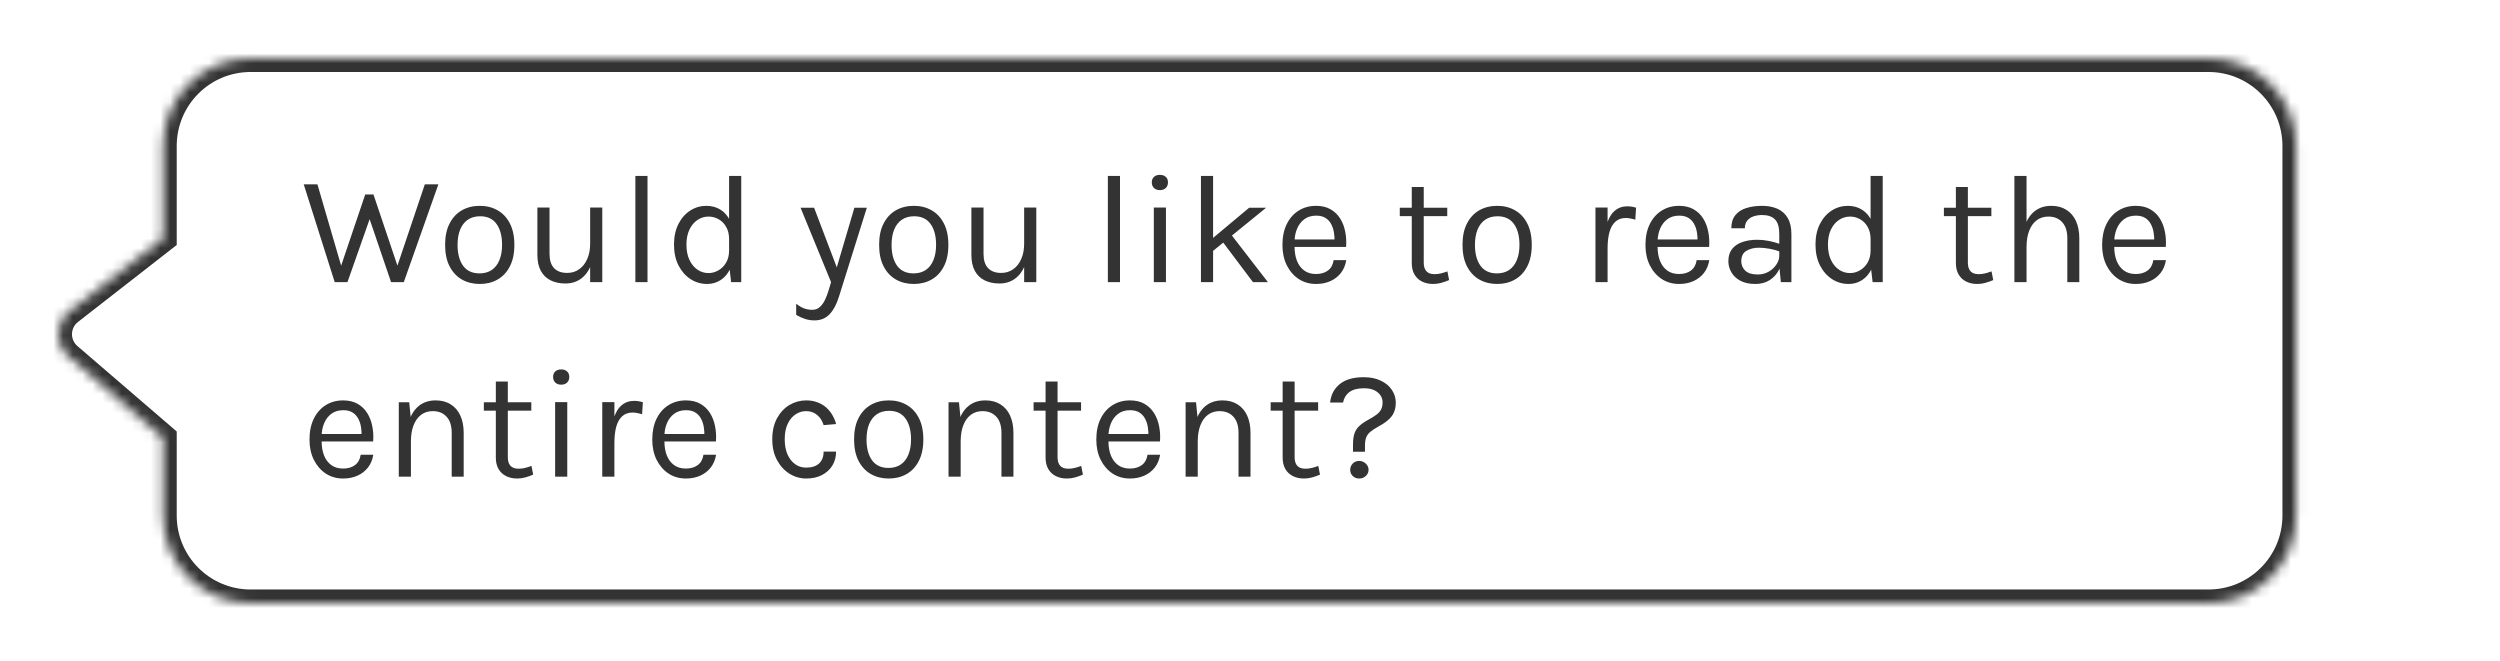 <svg width="257" height="68" viewBox="0 0 257 68" fill="none" xmlns="http://www.w3.org/2000/svg">
<path d="M7.043 32.633L16.767 41V49C16.767 53.971 20.797 58 25.767 58L247.035 58C252.005 58 256.035 53.971 256.035 49V11C256.035 6.029 252.005 2 247.035 2L25.767 2C20.797 2 16.767 6.029 16.767 11V20.5L7.156 27.993C5.662 29.157 5.608 31.398 7.043 32.633Z" fill="white"/>
<g filter="url(#filter0_d_7054_5732)">
<mask id="path-2-inside-1_7054_5732" fill="white">
<path d="M7.043 32.633L16.767 41V49C16.767 53.971 20.797 58 25.767 58L227.035 58C232.005 58 236.035 53.971 236.035 49V11C236.035 6.029 232.005 2 227.035 2L25.767 2C20.797 2 16.767 6.029 16.767 11V20.5L7.156 27.993C5.662 29.157 5.608 31.398 7.043 32.633Z"/>
</mask>
<path d="M7.043 32.633L16.767 41V49C16.767 53.971 20.797 58 25.767 58L227.035 58C232.005 58 236.035 53.971 236.035 49V11C236.035 6.029 232.005 2 227.035 2L25.767 2C20.797 2 16.767 6.029 16.767 11V20.5L7.156 27.993C5.662 29.157 5.608 31.398 7.043 32.633Z" fill="white"/>
<path d="M16.767 41H18.167V40.358L17.68 39.939L16.767 41ZM7.043 32.633L6.13 33.694L6.13 33.694L7.043 32.633ZM7.156 27.993L8.016 29.097L8.016 29.097L7.156 27.993ZM16.767 20.5L17.628 21.604L18.167 21.184V20.5H16.767ZM25.767 2V0.6V2ZM227.035 2V3.4V2ZM17.68 39.939L7.956 31.572L6.13 33.694L15.854 42.061L17.68 39.939ZM8.016 29.097L17.628 21.604L15.907 19.396L6.295 26.889L8.016 29.097ZM7.956 31.572C7.191 30.913 7.22 29.718 8.016 29.097L6.295 26.889C4.104 28.597 4.024 31.883 6.13 33.694L7.956 31.572ZM25.767 3.4L227.035 3.4L227.035 0.6L25.767 0.6L25.767 3.4ZM234.635 11V49H237.435V11H234.635ZM227.035 56.6L25.767 56.6V59.4L227.035 59.4V56.6ZM18.167 20.5V11H15.367V20.5H18.167ZM18.167 49V41H15.367V49H18.167ZM25.767 56.6C21.57 56.6 18.167 53.197 18.167 49H15.367C15.367 54.744 20.024 59.4 25.767 59.4V56.6ZM234.635 49C234.635 53.197 231.232 56.6 227.035 56.6V59.4C232.778 59.4 237.435 54.744 237.435 49H234.635ZM227.035 3.4C231.232 3.4 234.635 6.803 234.635 11H237.435C237.435 5.256 232.778 0.6 227.035 0.6V3.4ZM25.767 0.6C20.024 0.6 15.367 5.256 15.367 11H18.167C18.167 6.803 21.57 3.4 25.767 3.4V0.6Z" fill="#333333" mask="url(#path-2-inside-1_7054_5732)"/>
</g>
<g filter="url(#filter1_d_7054_5732)">
<path d="M31.224 14.952H32.632L35.24 23.896H34.872L37.544 15.992H38.392L41.032 23.832H40.68L43.672 14.952H45.064L41.512 25H40.2L37.88 18.184H38.12L35.72 25H34.408L31.224 14.952ZM49.325 25.192C48.637 25.192 48.024 25.04 47.485 24.736C46.952 24.432 46.531 23.981 46.221 23.384C45.912 22.787 45.757 22.051 45.757 21.176C45.757 20.296 45.912 19.56 46.221 18.968C46.531 18.371 46.952 17.92 47.485 17.616C48.024 17.312 48.637 17.16 49.325 17.16C50.008 17.16 50.616 17.312 51.149 17.616C51.688 17.92 52.109 18.371 52.413 18.968C52.723 19.56 52.877 20.296 52.877 21.176C52.877 22.051 52.723 22.787 52.413 23.384C52.109 23.981 51.688 24.432 51.149 24.736C50.616 25.04 50.008 25.192 49.325 25.192ZM49.293 24.104C49.789 24.104 50.211 23.987 50.557 23.752C50.904 23.512 51.165 23.173 51.341 22.736C51.523 22.299 51.613 21.779 51.613 21.176C51.613 20.264 51.424 19.547 51.045 19.024C50.667 18.496 50.104 18.232 49.357 18.232C48.856 18.232 48.432 18.352 48.085 18.592C47.744 18.827 47.483 19.165 47.301 19.608C47.125 20.045 47.037 20.568 47.037 21.176C47.037 22.077 47.227 22.792 47.605 23.32C47.989 23.843 48.552 24.104 49.293 24.104ZM60.667 17.336H61.915V25H60.667V17.336ZM55.243 17.336H56.491V22.104C56.491 22.744 56.646 23.229 56.955 23.56C57.27 23.891 57.718 24.056 58.299 24.056C58.779 24.056 59.195 23.928 59.547 23.672C59.905 23.416 60.179 23.064 60.371 22.616C60.569 22.163 60.667 21.645 60.667 21.064H61.131C61.131 21.923 61.006 22.656 60.755 23.264C60.51 23.872 60.161 24.339 59.707 24.664C59.259 24.984 58.731 25.144 58.123 25.144C57.547 25.144 57.043 25.037 56.611 24.824C56.179 24.611 55.843 24.288 55.603 23.856C55.363 23.419 55.243 22.867 55.243 22.2V17.336ZM65.315 25V14.088H66.563V25H65.315ZM72.695 25.192C72.076 25.192 71.508 25.027 70.991 24.696C70.474 24.36 70.061 23.891 69.751 23.288C69.442 22.68 69.287 21.965 69.287 21.144C69.287 20.328 69.439 19.621 69.743 19.024C70.047 18.427 70.45 17.968 70.951 17.648C71.458 17.323 72.013 17.16 72.615 17.16C73.175 17.16 73.666 17.296 74.087 17.568C74.514 17.84 74.844 18.232 75.079 18.744C75.314 19.256 75.431 19.875 75.431 20.6H74.951C74.951 20.093 74.85 19.667 74.647 19.32C74.45 18.973 74.191 18.712 73.871 18.536C73.551 18.355 73.207 18.264 72.839 18.264C72.423 18.264 72.042 18.381 71.695 18.616C71.354 18.845 71.079 19.176 70.871 19.608C70.668 20.035 70.567 20.547 70.567 21.144C70.567 21.752 70.668 22.275 70.871 22.712C71.079 23.149 71.354 23.485 71.695 23.72C72.042 23.955 72.423 24.072 72.839 24.072C73.186 24.072 73.519 23.981 73.839 23.8C74.165 23.619 74.431 23.355 74.639 23.008C74.847 22.656 74.951 22.232 74.951 21.736H75.431C75.431 22.477 75.308 23.107 75.063 23.624C74.823 24.136 74.495 24.525 74.079 24.792C73.668 25.059 73.207 25.192 72.695 25.192ZM75.159 25L74.951 23.208V14.088H76.199V25H75.159ZM82.296 17.352H83.688L86.184 23.912H85.896L87.832 17.352H89.112L86.232 26.536C85.992 27.304 85.672 27.896 85.272 28.312C84.872 28.728 84.36 28.936 83.736 28.936C83.4 28.936 83.08 28.888 82.776 28.792C82.478 28.696 82.168 28.557 81.848 28.376V27.224C82.131 27.448 82.403 27.608 82.664 27.704C82.931 27.8 83.208 27.848 83.496 27.848C83.816 27.848 84.083 27.747 84.296 27.544C84.515 27.341 84.696 27.08 84.84 26.76C84.984 26.445 85.107 26.115 85.208 25.768L85.432 25L82.296 17.352ZM93.942 25.192C93.254 25.192 92.64 25.04 92.102 24.736C91.568 24.432 91.147 23.981 90.838 23.384C90.528 22.787 90.374 22.051 90.374 21.176C90.374 20.296 90.528 19.56 90.838 18.968C91.147 18.371 91.568 17.92 92.102 17.616C92.64 17.312 93.254 17.16 93.942 17.16C94.624 17.16 95.232 17.312 95.766 17.616C96.304 17.92 96.725 18.371 97.029 18.968C97.339 19.56 97.493 20.296 97.493 21.176C97.493 22.051 97.339 22.787 97.029 23.384C96.725 23.981 96.304 24.432 95.766 24.736C95.232 25.04 94.624 25.192 93.942 25.192ZM93.909 24.104C94.406 24.104 94.827 23.987 95.174 23.752C95.52 23.512 95.781 23.173 95.957 22.736C96.139 22.299 96.23 21.779 96.23 21.176C96.23 20.264 96.04 19.547 95.662 19.024C95.283 18.496 94.72 18.232 93.974 18.232C93.472 18.232 93.048 18.352 92.701 18.592C92.36 18.827 92.099 19.165 91.918 19.608C91.742 20.045 91.653 20.568 91.653 21.176C91.653 22.077 91.843 22.792 92.222 23.32C92.606 23.843 93.168 24.104 93.909 24.104ZM105.283 17.336H106.531V25H105.283V17.336ZM99.859 17.336H101.107V22.104C101.107 22.744 101.262 23.229 101.571 23.56C101.886 23.891 102.334 24.056 102.915 24.056C103.395 24.056 103.811 23.928 104.163 23.672C104.521 23.416 104.795 23.064 104.987 22.616C105.185 22.163 105.283 21.645 105.283 21.064H105.747C105.747 21.923 105.622 22.656 105.371 23.264C105.126 23.872 104.777 24.339 104.323 24.664C103.875 24.984 103.347 25.144 102.739 25.144C102.163 25.144 101.659 25.037 101.227 24.824C100.795 24.611 100.459 24.288 100.219 23.856C99.98 23.419 99.859 22.867 99.859 22.2V17.336ZM113.888 25V14.088H115.136V25H113.888ZM119.236 15.544C118.98 15.544 118.778 15.472 118.628 15.328C118.479 15.179 118.404 14.984 118.404 14.744C118.404 14.509 118.479 14.323 118.628 14.184C118.778 14.045 118.98 13.976 119.236 13.976C119.492 13.976 119.695 14.045 119.844 14.184C119.994 14.323 120.068 14.509 120.068 14.744C120.068 14.984 119.994 15.179 119.844 15.328C119.695 15.472 119.492 15.544 119.236 15.544ZM118.612 25V17.336H119.86V25H118.612ZM123.458 25V14.088H124.706V25H123.458ZM124.514 20.616L128.418 17.352H130.162L124.514 21.944V20.616ZM128.802 25L125.17 20.168L126.434 19.944L130.338 25H128.802ZM135.29 25.192C134.628 25.192 134.036 25.024 133.514 24.688C132.996 24.347 132.586 23.875 132.282 23.272C131.983 22.669 131.834 21.976 131.834 21.192C131.834 20.355 131.983 19.635 132.282 19.032C132.58 18.429 132.988 17.968 133.506 17.648C134.028 17.323 134.623 17.16 135.29 17.16C135.871 17.16 136.367 17.277 136.778 17.512C137.188 17.747 137.519 18.064 137.77 18.464C138.02 18.864 138.194 19.317 138.29 19.824C138.391 20.325 138.42 20.845 138.378 21.384H132.842V20.616H137.554L137.186 20.856C137.202 20.541 137.183 20.227 137.13 19.912C137.082 19.597 136.988 19.309 136.85 19.048C136.711 18.781 136.516 18.568 136.266 18.408C136.015 18.248 135.695 18.168 135.306 18.168C134.815 18.168 134.404 18.293 134.074 18.544C133.743 18.795 133.495 19.125 133.33 19.536C133.164 19.941 133.082 20.381 133.082 20.856V21.368C133.082 21.901 133.162 22.379 133.322 22.8C133.487 23.221 133.732 23.555 134.058 23.8C134.383 24.045 134.794 24.168 135.29 24.168C135.786 24.168 136.194 24.048 136.514 23.808C136.834 23.568 137.028 23.213 137.098 22.744H138.394C138.314 23.251 138.132 23.688 137.85 24.056C137.567 24.419 137.207 24.699 136.77 24.896C136.332 25.093 135.839 25.192 135.29 25.192ZM147.321 25.192C146.905 25.192 146.532 25.112 146.201 24.952C145.87 24.792 145.609 24.552 145.417 24.232C145.225 23.912 145.129 23.512 145.129 23.032V15.224H146.361V23C146.361 23.789 146.729 24.184 147.465 24.184C147.684 24.184 147.894 24.16 148.097 24.112C148.305 24.064 148.537 23.992 148.793 23.896L148.969 24.792C148.697 24.909 148.425 25.005 148.153 25.08C147.886 25.155 147.609 25.192 147.321 25.192ZM143.897 18.216V17.352H148.777V18.216H143.897ZM153.913 25.192C153.225 25.192 152.611 25.04 152.073 24.736C151.539 24.432 151.118 23.981 150.809 23.384C150.499 22.787 150.345 22.051 150.345 21.176C150.345 20.296 150.499 19.56 150.809 18.968C151.118 18.371 151.539 17.92 152.073 17.616C152.611 17.312 153.225 17.16 153.913 17.16C154.595 17.16 155.203 17.312 155.737 17.616C156.275 17.92 156.697 18.371 157.001 18.968C157.31 19.56 157.465 20.296 157.465 21.176C157.465 22.051 157.31 22.787 157.001 23.384C156.697 23.981 156.275 24.432 155.737 24.736C155.203 25.04 154.595 25.192 153.913 25.192ZM153.881 24.104C154.377 24.104 154.798 23.987 155.145 23.752C155.491 23.512 155.753 23.173 155.929 22.736C156.11 22.299 156.201 21.779 156.201 21.176C156.201 20.264 156.011 19.547 155.633 19.024C155.254 18.496 154.691 18.232 153.945 18.232C153.443 18.232 153.019 18.352 152.673 18.592C152.331 18.827 152.07 19.165 151.889 19.608C151.713 20.045 151.625 20.568 151.625 21.176C151.625 22.077 151.814 22.792 152.193 23.32C152.577 23.843 153.139 24.104 153.881 24.104ZM164.012 25V17.336H165.26V25H164.012ZM164.876 21.544C164.876 20.573 164.969 19.768 165.156 19.128C165.342 18.483 165.614 18.003 165.972 17.688C166.334 17.368 166.774 17.208 167.292 17.208C167.462 17.208 167.617 17.221 167.756 17.248C167.9 17.269 168.044 17.304 168.188 17.352L168.108 18.584C167.958 18.536 167.796 18.496 167.62 18.464C167.444 18.427 167.286 18.408 167.148 18.408C166.694 18.408 166.329 18.539 166.052 18.8C165.774 19.056 165.572 19.419 165.444 19.888C165.321 20.357 165.26 20.909 165.26 21.544H164.876ZM172.609 25.192C171.948 25.192 171.356 25.024 170.833 24.688C170.316 24.347 169.905 23.875 169.601 23.272C169.302 22.669 169.153 21.976 169.153 21.192C169.153 20.355 169.302 19.635 169.601 19.032C169.9 18.429 170.308 17.968 170.825 17.648C171.348 17.323 171.942 17.16 172.609 17.16C173.19 17.16 173.686 17.277 174.097 17.512C174.508 17.747 174.838 18.064 175.089 18.464C175.34 18.864 175.513 19.317 175.609 19.824C175.71 20.325 175.74 20.845 175.697 21.384H170.161V20.616H174.873L174.505 20.856C174.521 20.541 174.502 20.227 174.449 19.912C174.401 19.597 174.308 19.309 174.169 19.048C174.03 18.781 173.836 18.568 173.585 18.408C173.334 18.248 173.014 18.168 172.625 18.168C172.134 18.168 171.724 18.293 171.393 18.544C171.062 18.795 170.814 19.125 170.649 19.536C170.484 19.941 170.401 20.381 170.401 20.856V21.368C170.401 21.901 170.481 22.379 170.641 22.8C170.806 23.221 171.052 23.555 171.377 23.8C171.702 24.045 172.113 24.168 172.609 24.168C173.105 24.168 173.513 24.048 173.833 23.808C174.153 23.568 174.348 23.213 174.417 22.744H175.713C175.633 23.251 175.452 23.688 175.169 24.056C174.886 24.419 174.526 24.699 174.089 24.896C173.652 25.093 173.158 25.192 172.609 25.192ZM183.068 25L182.908 23.32V20.04C182.908 19.352 182.761 18.859 182.468 18.56C182.174 18.256 181.734 18.104 181.148 18.104C180.817 18.104 180.516 18.152 180.244 18.248C179.977 18.344 179.764 18.493 179.604 18.696C179.449 18.893 179.372 19.149 179.372 19.464H177.98C177.98 18.909 178.116 18.464 178.388 18.128C178.66 17.787 179.033 17.541 179.508 17.392C179.988 17.237 180.534 17.16 181.148 17.16C181.734 17.16 182.254 17.259 182.708 17.456C183.161 17.653 183.516 17.968 183.772 18.4C184.028 18.827 184.156 19.384 184.156 20.072V25H183.068ZM180.46 25.192C179.83 25.192 179.31 25.08 178.9 24.856C178.489 24.632 178.182 24.341 177.98 23.984C177.777 23.627 177.676 23.251 177.676 22.856C177.676 22.339 177.804 21.917 178.06 21.592C178.321 21.267 178.676 21.029 179.124 20.88C179.572 20.725 180.076 20.648 180.636 20.648C181.036 20.648 181.436 20.688 181.836 20.768C182.241 20.848 182.636 20.957 183.02 21.096V21.88C182.7 21.752 182.337 21.651 181.932 21.576C181.532 21.501 181.164 21.464 180.828 21.464C180.316 21.464 179.884 21.571 179.532 21.784C179.18 21.992 179.004 22.349 179.004 22.856C179.004 23.229 179.137 23.549 179.404 23.816C179.676 24.083 180.108 24.216 180.7 24.216C181.116 24.216 181.489 24.12 181.82 23.928C182.156 23.731 182.42 23.485 182.612 23.192C182.809 22.899 182.908 22.605 182.908 22.312H183.212C183.212 22.824 183.1 23.299 182.876 23.736C182.657 24.173 182.342 24.525 181.932 24.792C181.521 25.059 181.03 25.192 180.46 25.192ZM190.04 25.192C189.421 25.192 188.853 25.027 188.336 24.696C187.819 24.36 187.405 23.891 187.096 23.288C186.787 22.68 186.632 21.965 186.632 21.144C186.632 20.328 186.784 19.621 187.088 19.024C187.392 18.427 187.795 17.968 188.296 17.648C188.803 17.323 189.357 17.16 189.96 17.16C190.52 17.16 191.011 17.296 191.432 17.568C191.859 17.84 192.189 18.232 192.424 18.744C192.659 19.256 192.776 19.875 192.776 20.6H192.296C192.296 20.093 192.195 19.667 191.992 19.32C191.795 18.973 191.536 18.712 191.216 18.536C190.896 18.355 190.552 18.264 190.184 18.264C189.768 18.264 189.387 18.381 189.04 18.616C188.699 18.845 188.424 19.176 188.216 19.608C188.013 20.035 187.912 20.547 187.912 21.144C187.912 21.752 188.013 22.275 188.216 22.712C188.424 23.149 188.699 23.485 189.04 23.72C189.387 23.955 189.768 24.072 190.184 24.072C190.531 24.072 190.864 23.981 191.184 23.8C191.509 23.619 191.776 23.355 191.984 23.008C192.192 22.656 192.296 22.232 192.296 21.736H192.776C192.776 22.477 192.653 23.107 192.408 23.624C192.168 24.136 191.84 24.525 191.424 24.792C191.013 25.059 190.552 25.192 190.04 25.192ZM192.504 25L192.296 23.208V14.088H193.544V25H192.504ZM203.257 25.192C202.841 25.192 202.468 25.112 202.137 24.952C201.807 24.792 201.545 24.552 201.353 24.232C201.161 23.912 201.065 23.512 201.065 23.032V15.224H202.297V23C202.297 23.789 202.665 24.184 203.401 24.184C203.62 24.184 203.831 24.16 204.033 24.112C204.241 24.064 204.473 23.992 204.729 23.896L204.905 24.792C204.633 24.909 204.361 25.005 204.089 25.08C203.823 25.155 203.545 25.192 203.257 25.192ZM199.833 18.216V17.352H204.713V18.216H199.833ZM212.521 25V20.504C212.521 19.773 212.345 19.219 211.993 18.84C211.646 18.456 211.172 18.264 210.569 18.264C210.11 18.264 209.713 18.389 209.377 18.64C209.041 18.891 208.782 19.251 208.601 19.72C208.42 20.184 208.329 20.739 208.329 21.384H207.849C207.849 20.493 207.966 19.733 208.201 19.104C208.436 18.475 208.777 17.995 209.225 17.664C209.678 17.328 210.228 17.16 210.873 17.16C211.476 17.16 211.99 17.296 212.417 17.568C212.849 17.835 213.18 18.219 213.409 18.72C213.638 19.221 213.753 19.816 213.753 20.504V25H212.521ZM207.081 25V14.088H208.329V25H207.081ZM219.553 25.192C218.892 25.192 218.3 25.024 217.777 24.688C217.26 24.347 216.849 23.875 216.545 23.272C216.247 22.669 216.097 21.976 216.097 21.192C216.097 20.355 216.247 19.635 216.545 19.032C216.844 18.429 217.252 17.968 217.769 17.648C218.292 17.323 218.887 17.16 219.553 17.16C220.135 17.16 220.631 17.277 221.041 17.512C221.452 17.747 221.783 18.064 222.033 18.464C222.284 18.864 222.457 19.317 222.553 19.824C222.655 20.325 222.684 20.845 222.641 21.384H217.105V20.616H221.817L221.449 20.856C221.465 20.541 221.447 20.227 221.393 19.912C221.345 19.597 221.252 19.309 221.113 19.048C220.975 18.781 220.78 18.568 220.529 18.408C220.279 18.248 219.959 18.168 219.569 18.168C219.079 18.168 218.668 18.293 218.337 18.544C218.007 18.795 217.759 19.125 217.593 19.536C217.428 19.941 217.345 20.381 217.345 20.856V21.368C217.345 21.901 217.425 22.379 217.585 22.8C217.751 23.221 217.996 23.555 218.321 23.8C218.647 24.045 219.057 24.168 219.553 24.168C220.049 24.168 220.457 24.048 220.777 23.808C221.097 23.568 221.292 23.213 221.361 22.744H222.657C222.577 23.251 222.396 23.688 222.113 24.056C221.831 24.419 221.471 24.699 221.033 24.896C220.596 25.093 220.103 25.192 219.553 25.192ZM35.272 45.192C34.611 45.192 34.019 45.024 33.496 44.688C32.979 44.347 32.568 43.875 32.264 43.272C31.965 42.669 31.816 41.976 31.816 41.192C31.816 40.355 31.965 39.635 32.264 39.032C32.563 38.429 32.971 37.968 33.488 37.648C34.011 37.323 34.605 37.16 35.272 37.16C35.853 37.16 36.349 37.277 36.76 37.512C37.171 37.747 37.501 38.064 37.752 38.464C38.003 38.864 38.176 39.317 38.272 39.824C38.373 40.325 38.403 40.845 38.36 41.384H32.824V40.616H37.536L37.168 40.856C37.184 40.541 37.165 40.227 37.112 39.912C37.064 39.597 36.971 39.309 36.832 39.048C36.693 38.781 36.499 38.568 36.248 38.408C35.997 38.248 35.677 38.168 35.288 38.168C34.797 38.168 34.387 38.293 34.056 38.544C33.725 38.795 33.477 39.125 33.312 39.536C33.147 39.941 33.064 40.381 33.064 40.856V41.368C33.064 41.901 33.144 42.379 33.304 42.8C33.469 43.221 33.715 43.555 34.04 43.8C34.365 44.045 34.776 44.168 35.272 44.168C35.768 44.168 36.176 44.048 36.496 43.808C36.816 43.568 37.011 43.213 37.08 42.744H38.376C38.296 43.251 38.115 43.688 37.832 44.056C37.549 44.419 37.189 44.699 36.752 44.896C36.315 45.093 35.821 45.192 35.272 45.192ZM46.435 45V40.504C46.435 39.773 46.259 39.219 45.907 38.84C45.56 38.456 45.085 38.264 44.483 38.264C44.024 38.264 43.627 38.389 43.291 38.64C42.955 38.891 42.696 39.251 42.515 39.72C42.333 40.184 42.243 40.739 42.243 41.384H41.763C41.763 40.493 41.88 39.733 42.115 39.104C42.349 38.475 42.691 37.995 43.139 37.664C43.592 37.328 44.141 37.16 44.787 37.16C45.389 37.16 45.904 37.296 46.331 37.568C46.763 37.835 47.093 38.219 47.323 38.72C47.552 39.221 47.667 39.816 47.667 40.504V45H46.435ZM40.995 45V37.352H42.067L42.243 39.112V45H40.995ZM53.163 45.192C52.747 45.192 52.374 45.112 52.043 44.952C51.712 44.792 51.451 44.552 51.259 44.232C51.067 43.912 50.971 43.512 50.971 43.032V35.224H52.203V43C52.203 43.789 52.571 44.184 53.307 44.184C53.526 44.184 53.736 44.16 53.939 44.112C54.147 44.064 54.379 43.992 54.635 43.896L54.811 44.792C54.539 44.909 54.267 45.005 53.995 45.08C53.728 45.155 53.451 45.192 53.163 45.192ZM49.739 38.216V37.352H54.619V38.216H49.739ZM57.691 35.544C57.435 35.544 57.232 35.472 57.083 35.328C56.933 35.179 56.859 34.984 56.859 34.744C56.859 34.509 56.933 34.323 57.083 34.184C57.232 34.045 57.435 33.976 57.691 33.976C57.947 33.976 58.149 34.045 58.299 34.184C58.448 34.323 58.523 34.509 58.523 34.744C58.523 34.984 58.448 35.179 58.299 35.328C58.149 35.472 57.947 35.544 57.691 35.544ZM57.067 45V37.336H58.315V45H57.067ZM61.912 45V37.336H63.16V45H61.912ZM62.776 41.544C62.776 40.573 62.87 39.768 63.056 39.128C63.243 38.483 63.515 38.003 63.872 37.688C64.235 37.368 64.675 37.208 65.192 37.208C65.363 37.208 65.518 37.221 65.656 37.248C65.8 37.269 65.944 37.304 66.088 37.352L66.008 38.584C65.859 38.536 65.696 38.496 65.52 38.464C65.344 38.427 65.187 38.408 65.048 38.408C64.595 38.408 64.23 38.539 63.952 38.8C63.675 39.056 63.472 39.419 63.344 39.888C63.222 40.357 63.16 40.909 63.16 41.544H62.776ZM70.51 45.192C69.848 45.192 69.256 45.024 68.734 44.688C68.216 44.347 67.805 43.875 67.501 43.272C67.203 42.669 67.053 41.976 67.053 41.192C67.053 40.355 67.203 39.635 67.501 39.032C67.8 38.429 68.208 37.968 68.725 37.648C69.248 37.323 69.843 37.16 70.51 37.16C71.091 37.16 71.587 37.277 71.998 37.512C72.408 37.747 72.739 38.064 72.99 38.464C73.24 38.864 73.413 39.317 73.51 39.824C73.611 40.325 73.64 40.845 73.597 41.384H68.061V40.616H72.773L72.406 40.856C72.421 40.541 72.403 40.227 72.35 39.912C72.302 39.597 72.208 39.309 72.07 39.048C71.931 38.781 71.736 38.568 71.486 38.408C71.235 38.248 70.915 38.168 70.525 38.168C70.035 38.168 69.624 38.293 69.293 38.544C68.963 38.795 68.715 39.125 68.549 39.536C68.384 39.941 68.302 40.381 68.302 40.856V41.368C68.302 41.901 68.382 42.379 68.541 42.8C68.707 43.221 68.952 43.555 69.278 43.8C69.603 44.045 70.013 44.168 70.51 44.168C71.005 44.168 71.413 44.048 71.734 43.808C72.053 43.568 72.248 43.213 72.317 42.744H73.614C73.534 43.251 73.352 43.688 73.07 44.056C72.787 44.419 72.427 44.699 71.99 44.896C71.552 45.093 71.059 45.192 70.51 45.192ZM82.877 45.192C82.264 45.192 81.691 45.027 81.157 44.696C80.629 44.365 80.203 43.899 79.877 43.296C79.552 42.693 79.389 41.981 79.389 41.16C79.389 40.317 79.552 39.597 79.877 39C80.203 38.403 80.629 37.947 81.157 37.632C81.691 37.317 82.264 37.16 82.877 37.16C83.309 37.16 83.696 37.227 84.037 37.36C84.384 37.488 84.685 37.667 84.941 37.896C85.197 38.125 85.408 38.387 85.573 38.68C85.744 38.968 85.869 39.272 85.949 39.592L84.669 39.704C84.536 39.261 84.312 38.912 83.997 38.656C83.688 38.395 83.309 38.264 82.861 38.264C82.483 38.264 82.125 38.373 81.789 38.592C81.459 38.805 81.189 39.128 80.981 39.56C80.773 39.987 80.669 40.52 80.669 41.16C80.669 41.752 80.763 42.267 80.949 42.704C81.141 43.136 81.403 43.472 81.733 43.712C82.064 43.952 82.44 44.072 82.861 44.072C83.453 44.072 83.901 43.928 84.205 43.64C84.514 43.347 84.669 42.941 84.669 42.424H85.949C85.949 42.957 85.824 43.432 85.573 43.848C85.323 44.264 84.965 44.592 84.501 44.832C84.043 45.072 83.501 45.192 82.877 45.192ZM91.367 45.192C90.679 45.192 90.066 45.04 89.527 44.736C88.994 44.432 88.573 43.981 88.263 43.384C87.954 42.787 87.799 42.051 87.799 41.176C87.799 40.296 87.954 39.56 88.263 38.968C88.573 38.371 88.994 37.92 89.527 37.616C90.066 37.312 90.679 37.16 91.367 37.16C92.05 37.16 92.658 37.312 93.191 37.616C93.73 37.92 94.151 38.371 94.455 38.968C94.764 39.56 94.919 40.296 94.919 41.176C94.919 42.051 94.764 42.787 94.455 43.384C94.151 43.981 93.73 44.432 93.191 44.736C92.658 45.04 92.05 45.192 91.367 45.192ZM91.335 44.104C91.831 44.104 92.252 43.987 92.599 43.752C92.946 43.512 93.207 43.173 93.383 42.736C93.564 42.299 93.655 41.779 93.655 41.176C93.655 40.264 93.466 39.547 93.087 39.024C92.709 38.496 92.146 38.232 91.399 38.232C90.898 38.232 90.474 38.352 90.127 38.592C89.786 38.827 89.525 39.165 89.343 39.608C89.167 40.045 89.079 40.568 89.079 41.176C89.079 42.077 89.269 42.792 89.647 43.32C90.031 43.843 90.594 44.104 91.335 44.104ZM102.949 45V40.504C102.949 39.773 102.773 39.219 102.421 38.84C102.074 38.456 101.6 38.264 100.997 38.264C100.538 38.264 100.141 38.389 99.805 38.64C99.469 38.891 99.21 39.251 99.029 39.72C98.848 40.184 98.757 40.739 98.757 41.384H98.277C98.277 40.493 98.394 39.733 98.629 39.104C98.864 38.475 99.205 37.995 99.653 37.664C100.106 37.328 100.656 37.16 101.301 37.16C101.904 37.16 102.418 37.296 102.845 37.568C103.277 37.835 103.608 38.219 103.837 38.72C104.066 39.221 104.181 39.816 104.181 40.504V45H102.949ZM97.509 45V37.352H98.581L98.757 39.112V45H97.509ZM109.677 45.192C109.261 45.192 108.888 45.112 108.557 44.952C108.227 44.792 107.965 44.552 107.773 44.232C107.581 43.912 107.485 43.512 107.485 43.032V35.224H108.717V43C108.717 43.789 109.085 44.184 109.821 44.184C110.04 44.184 110.251 44.16 110.453 44.112C110.661 44.064 110.893 43.992 111.149 43.896L111.325 44.792C111.053 44.909 110.781 45.005 110.509 45.08C110.243 45.155 109.965 45.192 109.677 45.192ZM106.253 38.216V37.352H111.133V38.216H106.253ZM116.157 45.192C115.496 45.192 114.904 45.024 114.381 44.688C113.864 44.347 113.453 43.875 113.149 43.272C112.85 42.669 112.701 41.976 112.701 41.192C112.701 40.355 112.85 39.635 113.149 39.032C113.448 38.429 113.856 37.968 114.373 37.648C114.896 37.323 115.49 37.16 116.157 37.16C116.738 37.16 117.234 37.277 117.645 37.512C118.056 37.747 118.386 38.064 118.637 38.464C118.888 38.864 119.061 39.317 119.157 39.824C119.258 40.325 119.288 40.845 119.245 41.384H113.709V40.616H118.421L118.053 40.856C118.069 40.541 118.05 40.227 117.997 39.912C117.949 39.597 117.856 39.309 117.717 39.048C117.578 38.781 117.384 38.568 117.133 38.408C116.882 38.248 116.562 38.168 116.173 38.168C115.682 38.168 115.272 38.293 114.941 38.544C114.61 38.795 114.362 39.125 114.197 39.536C114.032 39.941 113.949 40.381 113.949 40.856V41.368C113.949 41.901 114.029 42.379 114.189 42.8C114.354 43.221 114.6 43.555 114.925 43.8C115.25 44.045 115.661 44.168 116.157 44.168C116.653 44.168 117.061 44.048 117.381 43.808C117.701 43.568 117.896 43.213 117.965 42.744H119.261C119.181 43.251 119 43.688 118.717 44.056C118.434 44.419 118.074 44.699 117.637 44.896C117.2 45.093 116.706 45.192 116.157 45.192ZM127.32 45V40.504C127.32 39.773 127.144 39.219 126.792 38.84C126.445 38.456 125.97 38.264 125.368 38.264C124.909 38.264 124.512 38.389 124.176 38.64C123.84 38.891 123.581 39.251 123.4 39.72C123.218 40.184 123.128 40.739 123.128 41.384H122.648C122.648 40.493 122.765 39.733 123 39.104C123.234 38.475 123.576 37.995 124.024 37.664C124.477 37.328 125.026 37.16 125.672 37.16C126.274 37.16 126.789 37.296 127.216 37.568C127.648 37.835 127.978 38.219 128.208 38.72C128.437 39.221 128.552 39.816 128.552 40.504V45H127.32ZM121.88 45V37.352H122.952L123.128 39.112V45H121.88ZM134.048 45.192C133.632 45.192 133.259 45.112 132.928 44.952C132.597 44.792 132.336 44.552 132.144 44.232C131.952 43.912 131.856 43.512 131.856 43.032V35.224H133.088V43C133.088 43.789 133.456 44.184 134.192 44.184C134.411 44.184 134.621 44.16 134.824 44.112C135.032 44.064 135.264 43.992 135.52 43.896L135.696 44.792C135.424 44.909 135.152 45.005 134.88 45.08C134.613 45.155 134.336 45.192 134.048 45.192ZM130.624 38.216V37.352H135.504V38.216H130.624ZM139.088 42.44V41.72C139.088 41.256 139.136 40.875 139.232 40.576C139.333 40.277 139.498 40.019 139.728 39.8C139.957 39.581 140.272 39.363 140.672 39.144C141.029 38.952 141.314 38.773 141.528 38.608C141.741 38.443 141.893 38.264 141.984 38.072C142.08 37.88 142.128 37.645 142.128 37.368C142.128 36.952 141.957 36.605 141.616 36.328C141.28 36.051 140.816 35.912 140.224 35.912C139.568 35.912 139.066 36.043 138.72 36.304C138.373 36.56 138.154 36.92 138.064 37.384H136.736C136.81 36.605 137.136 35.976 137.712 35.496C138.293 35.016 139.12 34.776 140.192 34.776C140.874 34.776 141.461 34.896 141.952 35.136C142.448 35.371 142.826 35.688 143.088 36.088C143.354 36.483 143.488 36.92 143.488 37.4C143.488 37.949 143.349 38.411 143.072 38.784C142.794 39.152 142.346 39.501 141.728 39.832C141.37 40.029 141.088 40.213 140.88 40.384C140.677 40.549 140.533 40.741 140.448 40.96C140.362 41.173 140.32 41.453 140.32 41.8V42.44H139.088ZM139.728 45.192C139.461 45.192 139.24 45.107 139.064 44.936C138.888 44.76 138.8 44.549 138.8 44.304C138.8 44.053 138.885 43.837 139.056 43.656C139.232 43.475 139.453 43.384 139.72 43.384C139.986 43.384 140.213 43.475 140.4 43.656C140.592 43.832 140.688 44.045 140.688 44.296C140.688 44.541 140.594 44.752 140.408 44.928C140.221 45.104 139.994 45.192 139.728 45.192Z" fill="#333333"/>
</g>
<defs>
<filter id="filter0_d_7054_5732" x="0" y="0" width="242.035" height="68" filterUnits="userSpaceOnUse" color-interpolation-filters="sRGB">
<feFlood flood-opacity="0" result="BackgroundImageFix"/>
<feColorMatrix in="SourceAlpha" type="matrix" values="0 0 0 0 0 0 0 0 0 0 0 0 0 0 0 0 0 0 127 0" result="hardAlpha"/>
<feOffset dy="4"/>
<feGaussianBlur stdDeviation="3"/>
<feComposite in2="hardAlpha" operator="out"/>
<feColorMatrix type="matrix" values="0 0 0 0 0 0 0 0 0 0 0 0 0 0 0 0 0 0 0.1 0"/>
<feBlend mode="normal" in2="BackgroundImageFix" result="effect1_dropShadow_7054_5732"/>
<feBlend mode="normal" in="SourceGraphic" in2="effect1_dropShadow_7054_5732" result="shape"/>
</filter>
<filter id="filter1_d_7054_5732" x="25.224" y="11.976" width="203.481" height="43.217" filterUnits="userSpaceOnUse" color-interpolation-filters="sRGB">
<feFlood flood-opacity="0" result="BackgroundImageFix"/>
<feColorMatrix in="SourceAlpha" type="matrix" values="0 0 0 0 0 0 0 0 0 0 0 0 0 0 0 0 0 0 127 0" result="hardAlpha"/>
<feOffset dy="4"/>
<feGaussianBlur stdDeviation="3"/>
<feComposite in2="hardAlpha" operator="out"/>
<feColorMatrix type="matrix" values="0 0 0 0 0 0 0 0 0 0 0 0 0 0 0 0 0 0 0.05 0"/>
<feBlend mode="normal" in2="BackgroundImageFix" result="effect1_dropShadow_7054_5732"/>
<feBlend mode="normal" in="SourceGraphic" in2="effect1_dropShadow_7054_5732" result="shape"/>
</filter>
</defs>
</svg>
